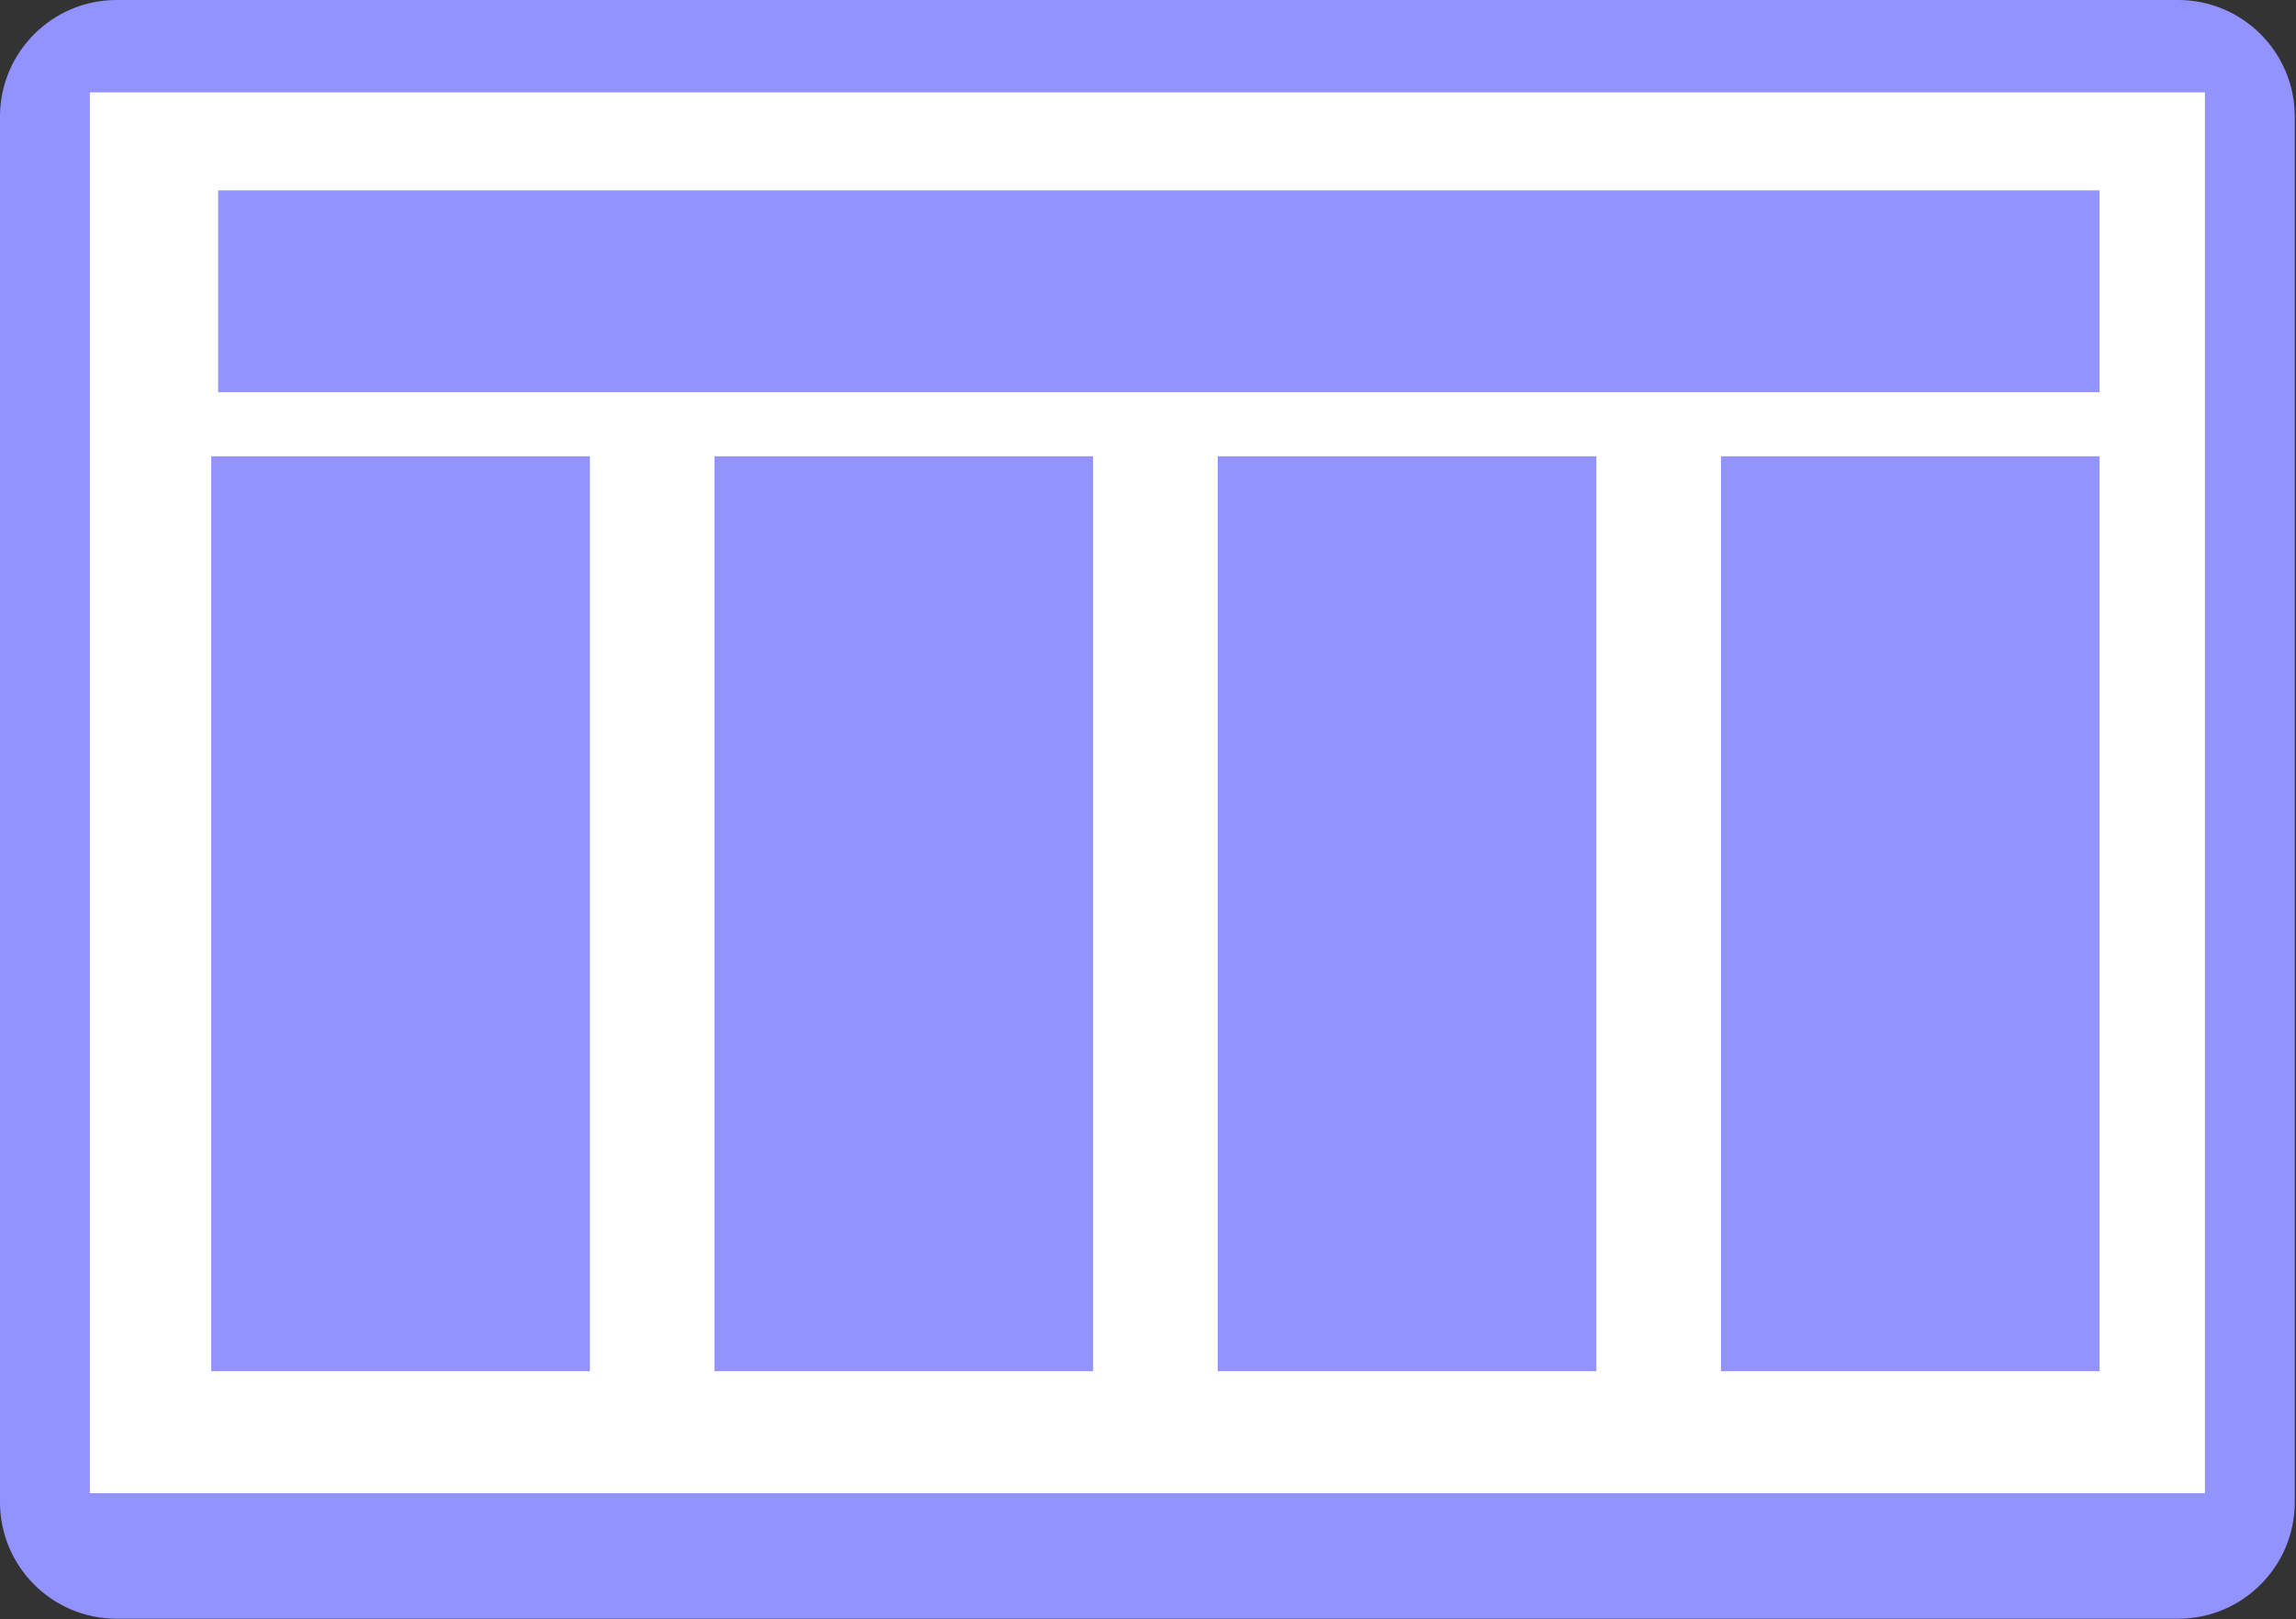 <?xml version="1.0" encoding="UTF-8" standalone="no"?><!DOCTYPE svg PUBLIC "-//W3C//DTD SVG 1.1//EN" "http://www.w3.org/Graphics/SVG/1.1/DTD/svg11.dtd"><svg width="100%" height="100%" viewBox="0 0 1337 943" version="1.1" xmlns="http://www.w3.org/2000/svg" xmlns:xlink="http://www.w3.org/1999/xlink" xml:space="preserve" xmlns:serif="http://www.serif.com/" style="fill-rule:evenodd;clip-rule:evenodd;stroke-linejoin:round;stroke-miterlimit:2;"><rect x="0" y="0" width="1337" height="943" fill="#333333" stroke="none"/><g><path d="M1268.33,942.696l-1200.38,0c-37.542,0 -67.958,-30.425 -67.958,-67.967l0,-806.762c0,-37.538 30.416,-67.967 67.958,-67.967l1200.38,0c37.542,0 67.959,30.429 67.959,67.967l0,806.762c0,37.542 -30.417,67.967 -67.959,67.967Z" style="fill:#9393ff;fill-rule:nonzero;"/><rect x="52.333" y="53.788" width="1231.62" height="815.811" style="fill:#fff;fill-rule:nonzero;"/></g><rect x="123.042" y="265.712" width="220.463" height="532.818" style="fill:#9393ff;fill-rule:nonzero;"/><rect x="1002.16" y="265.712" width="220.463" height="532.818" style="fill:#9393ff;fill-rule:nonzero;"/><rect x="709.122" y="265.712" width="220.463" height="532.818" style="fill:#9393ff;fill-rule:nonzero;"/><rect x="416.082" y="265.712" width="220.463" height="532.818" style="fill:#9393ff;fill-rule:nonzero;"/><rect x="127.042" y="110.867" width="1095.58" height="117.521" style="fill:#9393ff;fill-rule:nonzero;"/></svg>